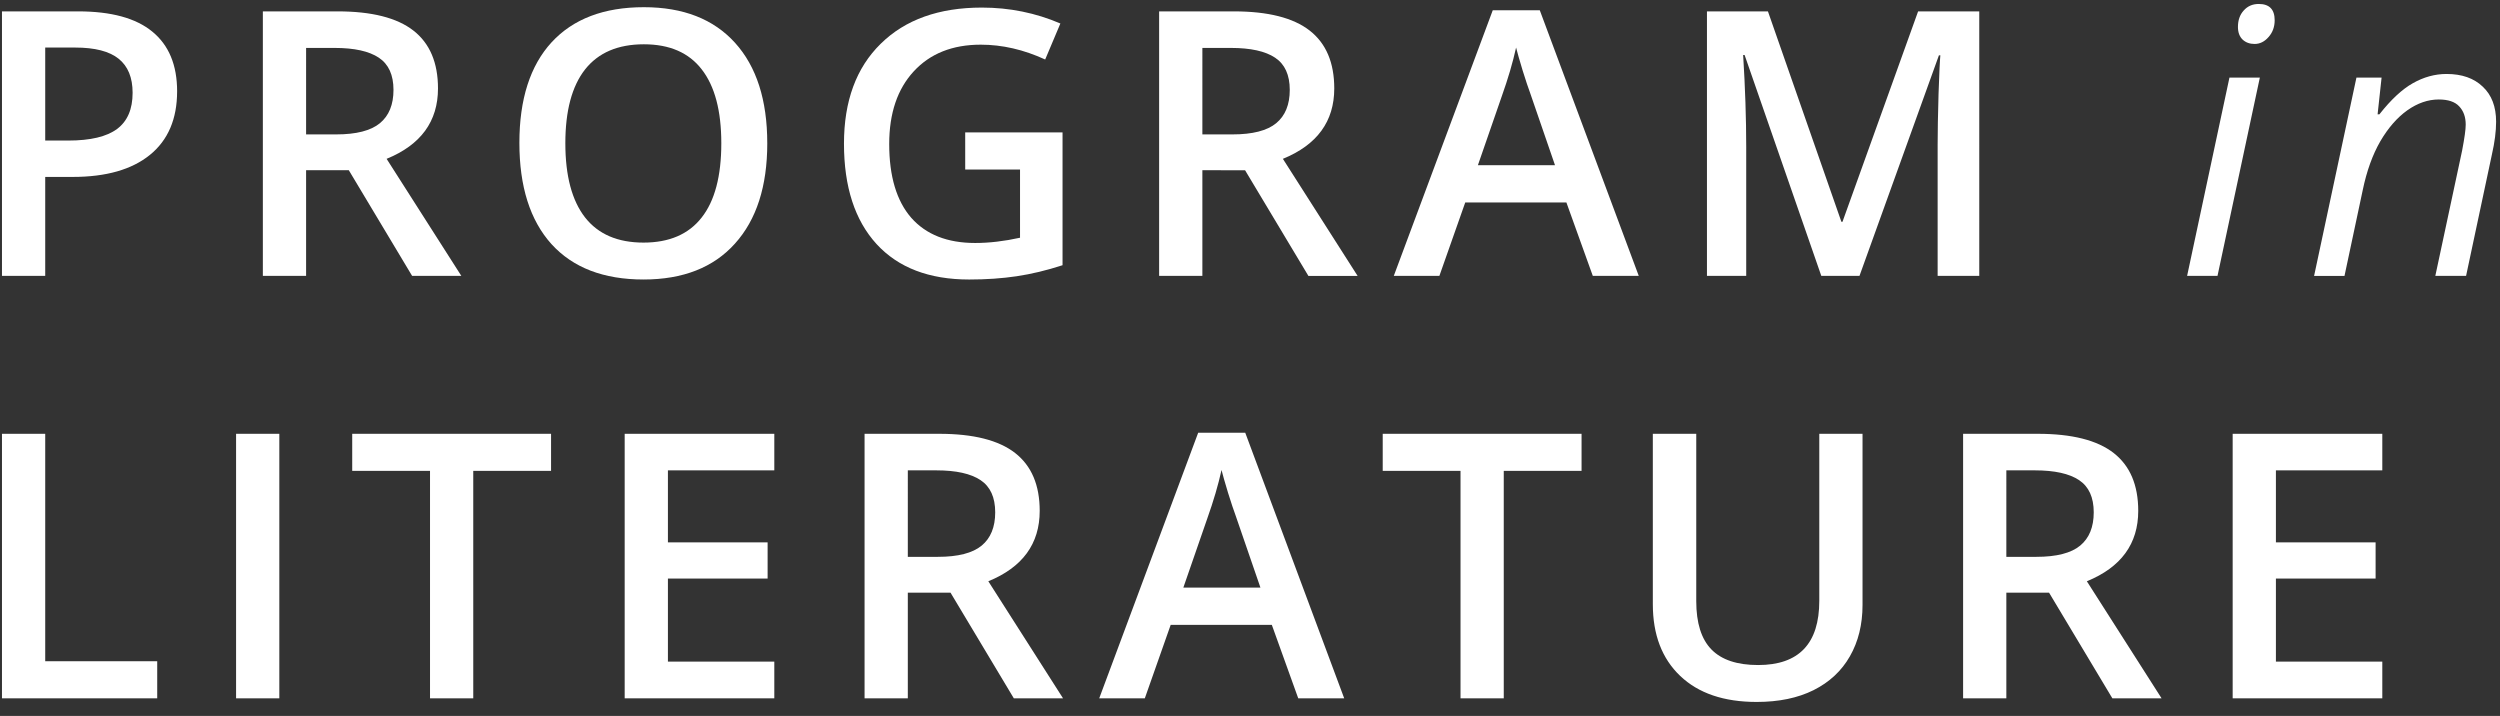 <?xml version="1.0" encoding="UTF-8" standalone="no"?>
<svg
   xmlns:dc="http://purl.org/dc/elements/1.1/"
   xmlns:cc="http://creativecommons.org/ns#"
   xmlns:rdf="http://www.w3.org/1999/02/22-rdf-syntax-ns#"
   xmlns:svg="http://www.w3.org/2000/svg"
   xmlns="http://www.w3.org/2000/svg"
   xmlns:sodipodi="http://sodipodi.sourceforge.net/DTD/sodipodi-0.dtd"
   xmlns:inkscape="http://www.inkscape.org/namespaces/inkscape"
   viewBox="0 0 253 72.45"
   id="svg2"
   version="1.1"
   inkscape:version="1.0.1 (0767f8302a, 2020-10-17)"
   sodipodi:docname="logo.svg"
   width="253"
   height="72.45">
  <rect x="0" y="0" width="253" height="72.45" fill="#333333" stroke="none"/>
  <sodipodi:namedview
     pagecolor="#ffffff"
     bordercolor="#666666"
     borderopacity="1"
     objecttolerance="10"
     gridtolerance="10"
     guidetolerance="10"
     inkscape:pageopacity="0"
     inkscape:pageshadow="2"
     inkscape:window-width="2488"
     inkscape:window-height="1016"
     id="namedview61"
     showgrid="false"
     inkscape:zoom="5.0350736"
     inkscape:cx="173.19281"
     inkscape:cy="22.694906"
     inkscape:window-x="72"
     inkscape:window-y="27"
     inkscape:window-maximized="1"
     inkscape:current-layer="svg2"
     inkscape:document-rotation="0" />
  <defs
     id="defs4">
    <style
       id="style6">.cls-1{fill:#fff;}</style>
  </defs>
  <title
     id="title8">logo</title>
  <g
     aria-label="PROGRAM in
LITERATURE"
     id="text4191"
     style="font-style:normal;font-variant:normal;font-weight:600;font-stretch:normal;line-height:0%;font-family:'Open Sans';-inkscape-font-specification:'Open Sans Semi-Bold';letter-spacing:0px;word-spacing:0px;fill:#ffffff;fill-opacity:1;stroke:none;stroke-width:1px;stroke-linecap:butt;stroke-linejoin:miter;stroke-opacity:1"
     transform="matrix(1,0,0,1,-1.603,-0.872)">
    <path
       d="m 19.527,10.116 q 0,4.193 -2.747,6.427 -2.747,2.234 -7.819,2.234 H 6.179 V 28.793 H 1.803 V 2.023 h 7.709 q 5.017,0 7.507,2.051 2.509,2.051 2.509,6.042 z M 6.179,15.096 h 2.325 q 3.369,0 4.944,-1.172 1.575,-1.172 1.575,-3.662 0,-2.307 -1.41,-3.442 -1.41,-1.135 -4.395,-1.135 H 6.179 Z"
       style="font-size:37.5px;line-height:1.14;letter-spacing:3.33px;fill:#ffffff"
       id="path13" />
    <path
       d="m 32.58,14.474 h 3.04 q 3.058,0 4.431,-1.135 1.373,-1.135 1.373,-3.369 0,-2.271 -1.483,-3.259 -1.483,-0.989 -4.468,-0.989 h -2.893 z m 0,3.625 V 28.793 H 28.204 V 2.023 h 7.562 q 5.182,0 7.672,1.941 2.49,1.941 2.49,5.859 0,4.999 -5.2,7.123 L 48.291,28.793 H 43.31 L 36.902,18.099 Z"
       style="font-size:37.5px;line-height:1.14;letter-spacing:3.33px;fill:#ffffff"
       id="path15" />
    <path
       d="m 79.251,15.371 q 0,6.537 -3.278,10.162 -3.259,3.625 -9.247,3.625 -6.061,0 -9.32,-3.589 -3.241,-3.607 -3.241,-10.236 0,-6.628 3.259,-10.181 3.278,-3.552 9.338,-3.552 5.969,0 9.229,3.607 3.259,3.607 3.259,10.162 z m -20.435,0 q 0,4.944 1.996,7.507 1.996,2.545 5.914,2.545 3.9,0 5.878,-2.527 1.996,-2.527 1.996,-7.526 0,-4.926 -1.978,-7.471 -1.959,-2.545 -5.859,-2.545 -3.937,0 -5.951,2.545 -1.996,2.545 -1.996,7.471 z"
       style="font-size:37.5px;line-height:1.14;letter-spacing:3.33px;fill:#ffffff"
       id="path17" />
    <path
       d="m 99.281,14.272 h 9.851 v 13.44 q -2.417,0.787 -4.651,1.117 -2.216,0.33 -4.797,0.33 -6.079,0 -9.375,-3.589 -3.296,-3.607 -3.296,-10.162 0,-6.464 3.717,-10.107 3.717,-3.662 10.236,-3.662 4.193,0 7.947,1.611 l -1.538,3.644 q -3.259,-1.501 -6.519,-1.501 -4.285,0 -6.775,2.692 -2.49,2.692 -2.49,7.361 0,4.907 2.234,7.471 2.252,2.545 6.464,2.545 2.124,0 4.541,-0.531 v -6.903 h -5.548 z"
       style="font-size:37.5px;line-height:1.14;letter-spacing:3.33px;fill:#ffffff"
       id="path19" />
    <path
       d="m 123.283,14.474 h 3.04 q 3.058,0 4.431,-1.135 1.373,-1.135 1.373,-3.369 0,-2.271 -1.483,-3.259 -1.483,-0.989 -4.468,-0.989 h -2.893 z m 0,3.625 v 10.693 h -4.376 V 2.023 h 7.562 q 5.182,0 7.672,1.941 2.49,1.941 2.49,5.859 0,4.999 -5.2,7.123 l 7.562,11.847 h -4.98 l -6.409,-10.693 z"
       style="font-size:37.5px;line-height:1.14;letter-spacing:3.33px;fill:#ffffff"
       id="path21" />
    <path
       d="m 162.795,28.793 -2.673,-7.434 h -10.236 l -2.618,7.434 h -4.614 L 152.669,1.913 h 4.761 L 167.446,28.793 Z m -3.827,-11.206 -2.509,-7.288 q -0.275,-0.732 -0.769,-2.307 -0.476,-1.575 -0.659,-2.307 -0.494,2.252 -1.447,4.926 l -2.417,6.976 z"
       style="font-size:37.5px;line-height:1.14;letter-spacing:3.33px;fill:#ffffff"
       id="path23" />
    <path
       d="M 185.919,28.793 178.155,6.435 h -0.146 q 0.311,4.98 0.311,9.338 V 28.793 h -3.973 V 2.023 h 6.171 l 7.434,21.295 h 0.11 l 7.654,-21.295 h 6.189 V 28.793 H 197.692 V 15.554 q 0,-1.996 0.092,-5.2 0.11,-3.204 0.183,-3.882 h -0.146 L 189.782,28.793 Z"
       style="font-size:37.5px;line-height:1.14;letter-spacing:3.33px;fill:#ffffff"
       id="path25" />
    <path
       d="m 226.014,28.793 h -3.076 l 4.285,-20.068 h 3.076 z m 2.069,-25.195 q 0,-1.025 0.586,-1.666 0.586,-0.659 1.52,-0.659 1.611,0 1.611,1.648 0,1.007 -0.623,1.703 -0.604,0.696 -1.41,0.696 -0.732,0 -1.208,-0.439 -0.476,-0.458 -0.476,-1.282 z"
       style="font-style:italic;font-variant:normal;font-weight:normal;font-stretch:normal;font-family:'Open Sans';-inkscape-font-specification:'Open Sans Italic';fill:#ffffff"
       id="path27" />
    <path
       d="m 248.057,28.793 2.71,-12.671 q 0.366,-1.904 0.366,-2.637 0,-1.154 -0.659,-1.849 -0.641,-0.696 -2.069,-0.696 -1.63,0 -3.186,1.099 -1.538,1.099 -2.728,3.131 -1.172,2.032 -1.776,4.926 l -1.849,8.698 H 235.789 l 4.285,-20.068 h 2.545 L 242.216,12.441 h 0.183 q 1.758,-2.234 3.387,-3.149 1.648,-0.934 3.406,-0.934 2.325,0 3.662,1.282 1.355,1.263 1.355,3.552 0,1.447 -0.421,3.296 l -2.618,12.305 z"
       style="font-style:italic;font-variant:normal;font-weight:normal;font-stretch:normal;font-family:'Open Sans';-inkscape-font-specification:'Open Sans Italic';fill:#ffffff"
       id="path29" />
    <path
       d="M 1.803,71.543 V 44.773 H 6.179 V 67.789 H 17.513 v 3.754 z"
       style="font-size:37.5px;line-height:114%;letter-spacing:3.33px;fill:#ffffff"
       id="path31" />
    <path
       d="M 25.494,71.543 V 44.773 h 4.376 v 26.77 z"
       style="font-size:37.5px;line-height:114%;letter-spacing:3.33px;fill:#ffffff"
       id="path33" />
    <path
       d="M 49.497,71.543 H 45.121 V 48.526 H 37.247 V 44.773 h 20.123 v 3.754 h -7.874 z"
       style="font-size:37.5px;line-height:114%;letter-spacing:3.33px;fill:#ffffff"
       id="path35" />
    <path
       d="M 79.963,71.543 H 64.82 V 44.773 h 15.143 v 3.699 H 69.196 v 7.288 h 10.089 v 3.662 H 69.196 v 8.405 h 10.767 z"
       style="font-size:37.5px;line-height:114%;letter-spacing:3.33px;fill:#ffffff"
       id="path37" />
    <path
       d="m 93.474,57.224 h 3.04 q 3.058,0 4.431,-1.135 1.373,-1.135 1.373,-3.369 0,-2.271 -1.483,-3.259 -1.483,-0.989 -4.468,-0.989 h -2.893 z m 0,3.625 V 71.543 H 89.097 V 44.773 h 7.562 q 5.182,0 7.672,1.941 2.49,1.941 2.49,5.859 0,4.999 -5.2,7.123 l 7.562,11.847 h -4.98 L 97.795,60.849 Z"
       style="font-size:37.5px;line-height:114%;letter-spacing:3.33px;fill:#ffffff"
       id="path39" />
    <path
       d="m 132.985,71.543 -2.673,-7.434 h -10.236 l -2.618,7.434 h -4.614 l 10.016,-26.88 h 4.761 l 10.016,26.88 z m -3.827,-11.206 -2.509,-7.288 q -0.275,-0.732 -0.769,-2.307 -0.476,-1.575 -0.659,-2.307 -0.494,2.252 -1.447,4.926 l -2.417,6.976 z"
       style="font-size:37.5px;line-height:114%;letter-spacing:3.33px;fill:#ffffff"
       id="path41" />
    <path
       d="m 153.784,71.543 h -4.376 V 48.526 h -7.874 V 44.773 h 20.123 v 3.754 h -7.874 z"
       style="font-size:37.5px;line-height:114%;letter-spacing:3.33px;fill:#ffffff"
       id="path43" />
    <path
       d="m 190.091,44.773 v 17.322 q 0,2.966 -1.282,5.2 -1.263,2.216 -3.68,3.424 -2.399,1.19 -5.75,1.19 -4.98,0 -7.745,-2.637 -2.765,-2.637 -2.765,-7.251 V 44.773 h 4.395 v 16.937 q 0,3.314 1.538,4.889 1.538,1.575 4.724,1.575 6.189,0 6.189,-6.5 V 44.773 Z"
       style="font-size:37.5px;line-height:114%;letter-spacing:3.33px;fill:#ffffff"
       id="path45" />
    <path
       d="m 204.645,57.224 h 3.04 q 3.058,0 4.431,-1.135 1.373,-1.135 1.373,-3.369 0,-2.271 -1.483,-3.259 -1.483,-0.989 -4.468,-0.989 h -2.893 z m 0,3.625 v 10.693 h -4.376 V 44.773 h 7.562 q 5.182,0 7.672,1.941 2.49,1.941 2.49,5.859 0,4.999 -5.2,7.123 l 7.562,11.847 h -4.98 L 208.967,60.849 Z"
       style="font-size:37.5px;line-height:114%;letter-spacing:3.33px;fill:#ffffff"
       id="path47" />
    <path
       d="M 242.692,71.543 H 227.549 V 44.773 h 15.143 v 3.699 h -10.767 v 7.288 h 10.089 v 3.662 h -10.089 v 8.405 h 10.767 z"
       style="font-size:37.5px;line-height:114%;letter-spacing:3.33px;fill:#ffffff"
       id="path49" />
  </g>
</svg>
